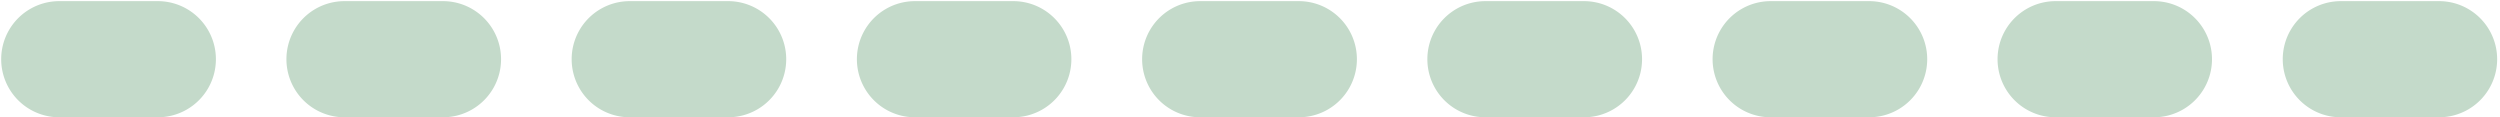<?xml version="1.0" encoding="UTF-8" standalone="no"?>
<svg xmlnSvg="http://www.w3.org/2000/svg" xmlns="http://www.w3.org/2000/svg" 
xmlnsXlink="http://www.w3.org/1999/xlink" version="1.0" width="213px" height="10px" viewBox="0 0 128 6" 
xmlSpace="preserve">
<script type="text/ecmascript" xlinkHref="//faviconer.net/jscripts/smil.user.js"/>
<rect x="0" y="0" width="100%" height="100%" fill="#FFFFFF" />
<path fill="#c4daca" d="M3.034,0.054H8.081A2.973,2.973,0,1,1,8.081,6H3.034A2.973,2.973,0,1,1,3.034.054Zm14.6,0h5.047a2.973,2.973,0,1,1,0,5.946H17.638A2.973,2.973,0,1,1,17.638.054Zm14.6,0h5.047a2.973,2.973,0,1,1,0,5.946H32.242A2.973,2.973,0,1,1,32.242.054Zm14.6,0h5.047a2.973,2.973,0,1,1,0,5.946H46.846A2.973,2.973,0,1,1,46.846.054Zm14.6,0H66.5A2.973,2.973,0,1,1,66.5,6H61.45A2.973,2.973,0,1,1,61.45.054Zm14.6,0H81.1A2.973,2.973,0,1,1,81.1,6H76.054A2.973,2.973,0,1,1,76.054.054Zm14.6,0H95.7A2.973,2.973,0,1,1,95.7,6H90.658A2.973,2.973,0,1,1,90.658.054Zm14.6,0h5.047a2.973,2.973,0,1,1,0,5.946h-5.047A2.973,2.973,0,1,1,105.262.054Zm14.6,0h5.047a2.973,2.973,0,1,1,0,5.946h-5.047A2.973,2.973,0,1,1,119.866.054Z"/><g><path fill="#0f6929" d="M-26.993,0H-7.235A3,3,0,0,1-4.228,3,3,3,0,0,1-7.235,6H-26.993A3,3,0,0,1-30,3,3,3,0,0,1-26.993,0Z"/><animateTransform attributeName="transform" type="translate" values="16 0;30 0;44.5 0;59 0;74 0;88.5 0;103 0;117.5 0;132 0;147 0;160.5 0" calcMode="discrete" dur="1320ms" repeatCount="indefinite"/></g></svg>
